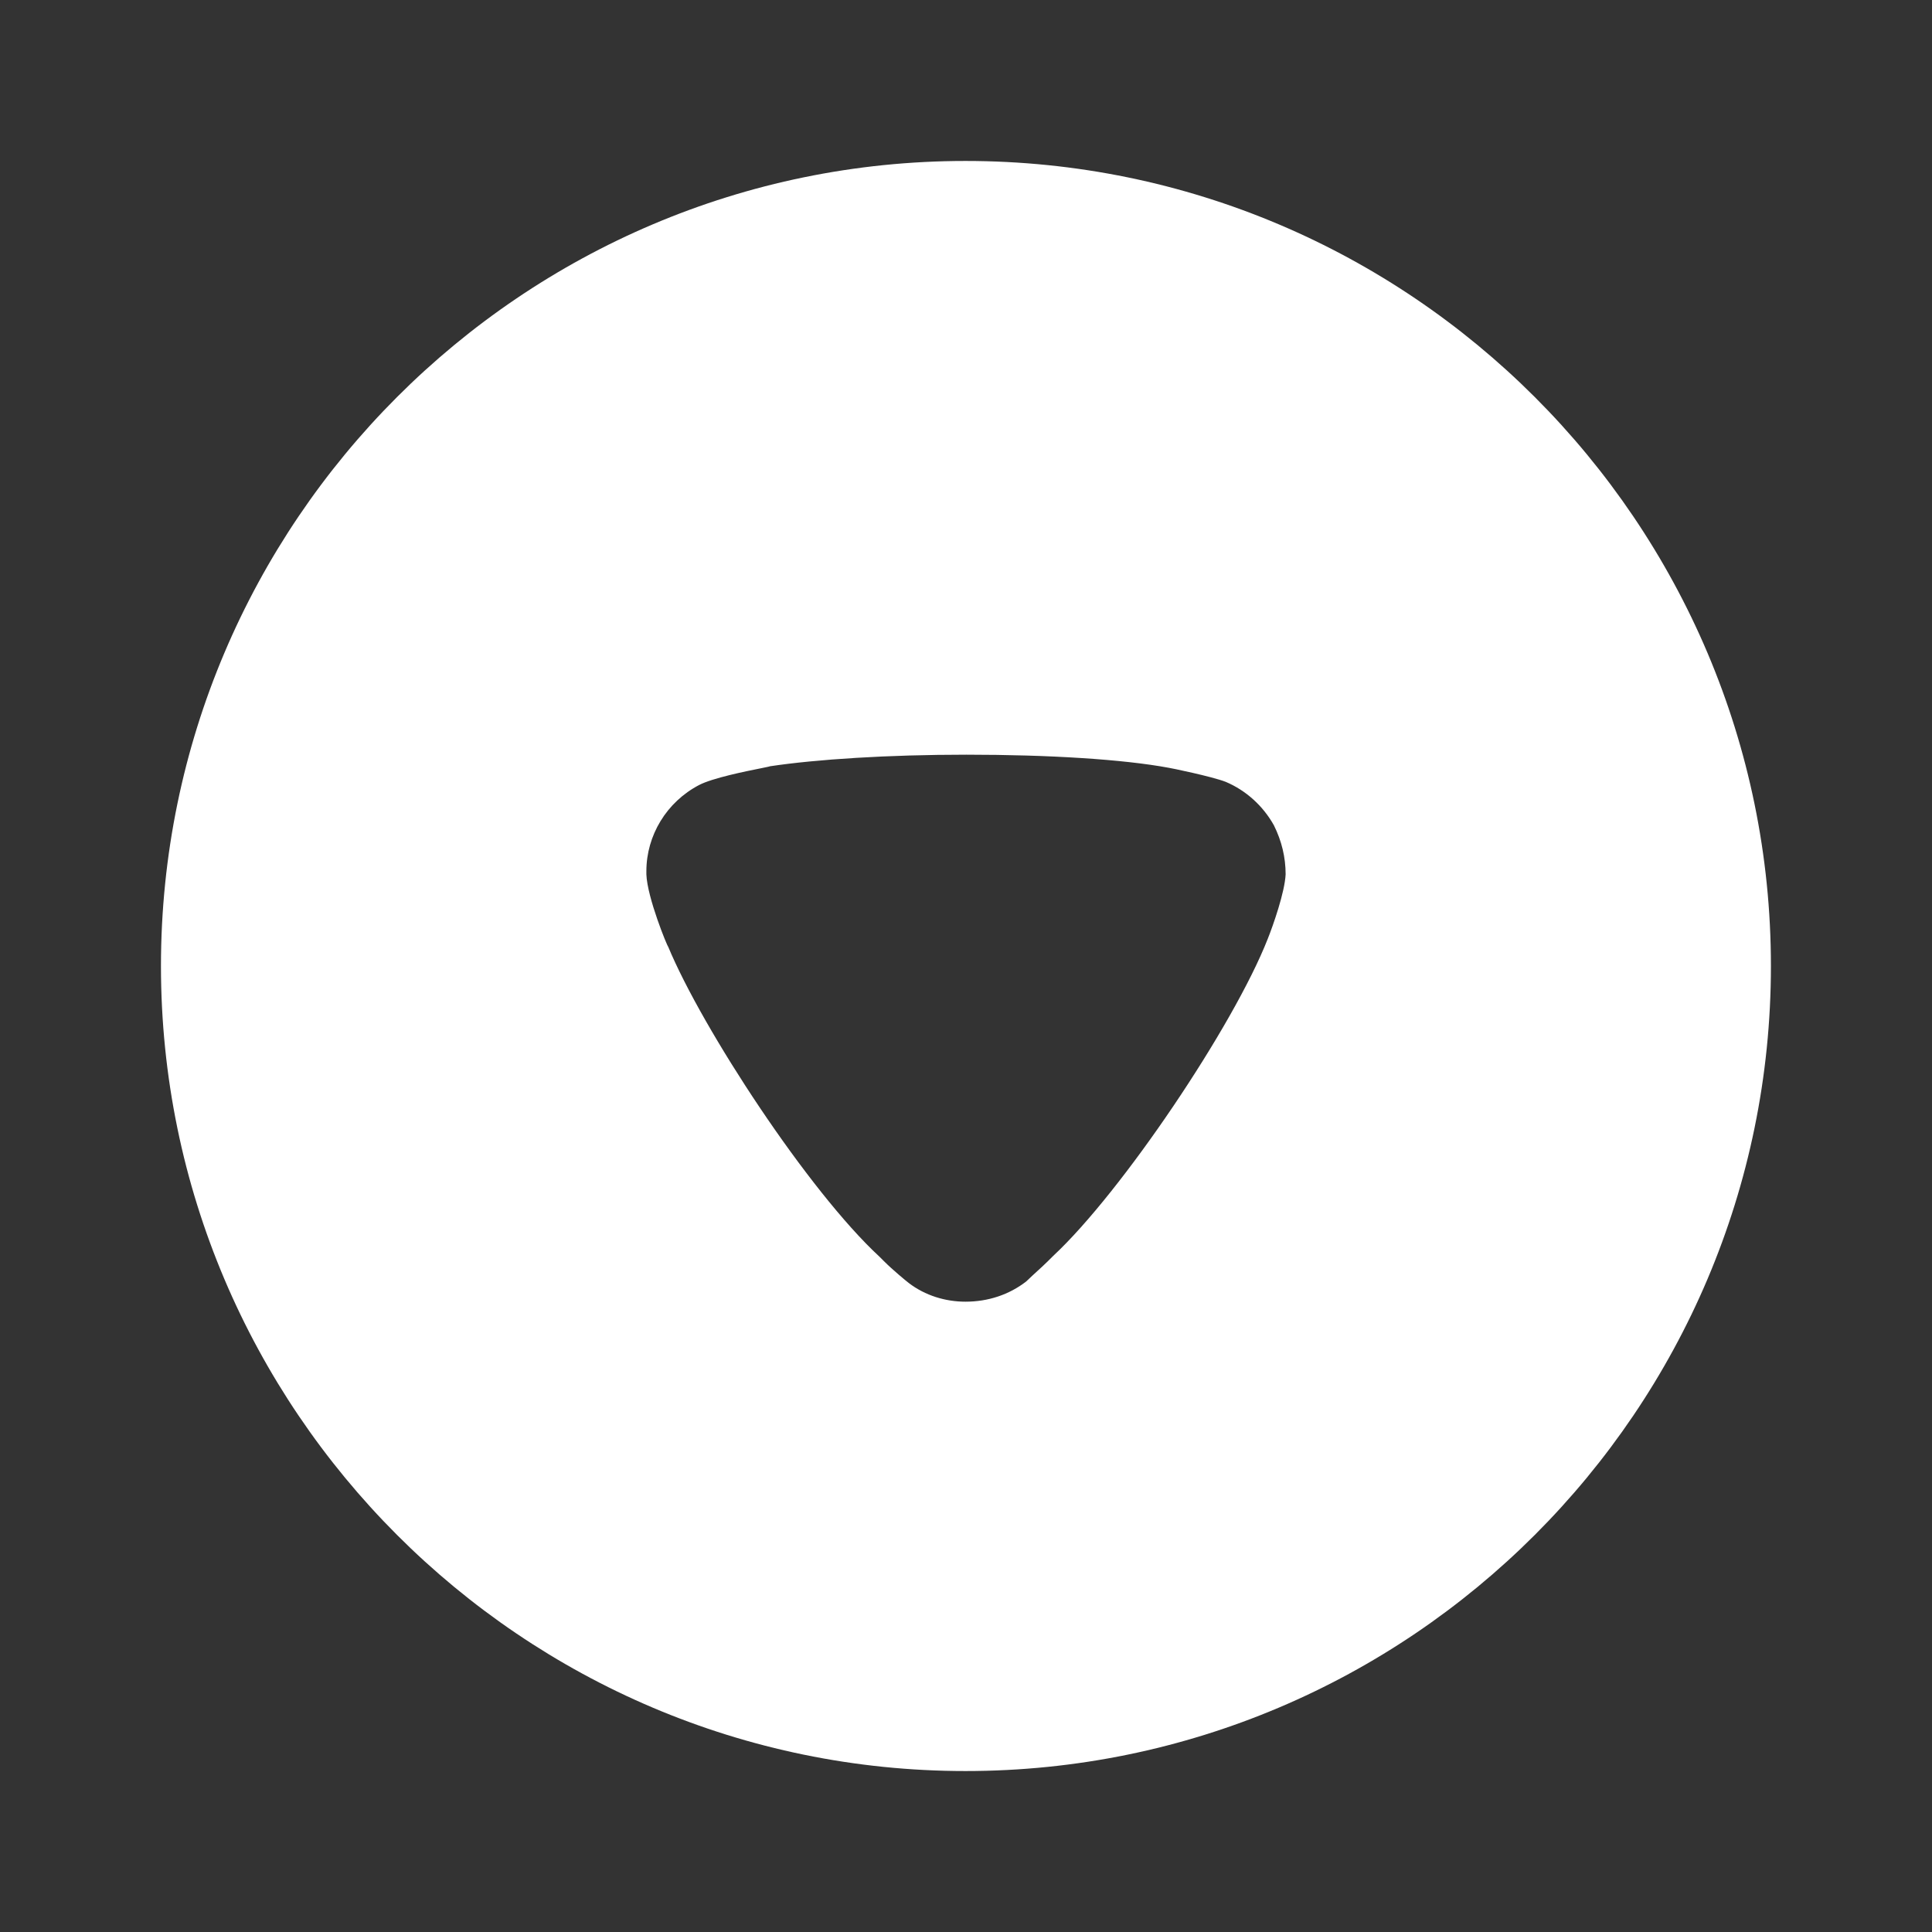 <svg width="16" height="16" viewBox="0 0 16 16" fill="none" xmlns="http://www.w3.org/2000/svg">
<rect x="0" y="0" width="16" height="16" fill="#333333" stroke="none"/>
<path fill-rule="evenodd" clip-rule="evenodd" d="M7.996 1.333C11.676 1.333 14.666 4.326 14.666 8C14.666 11.674 11.676 14.667 7.996 14.667C4.324 14.667 1.333 11.674 1.333 8C1.333 4.326 4.324 1.333 7.996 1.333ZM7.321 10.445C7.392 10.516 7.501 10.606 7.527 10.626C7.662 10.729 7.829 10.78 7.996 10.78C8.183 10.78 8.357 10.722 8.498 10.613C8.507 10.604 8.526 10.586 8.551 10.563C8.598 10.521 8.665 10.459 8.723 10.4C9.289 9.873 10.216 8.496 10.499 7.775C10.543 7.665 10.64 7.389 10.647 7.241C10.647 7.099 10.614 6.964 10.55 6.835C10.46 6.674 10.319 6.546 10.151 6.475C10.036 6.43 9.688 6.359 9.682 6.359C9.302 6.288 8.685 6.25 8.003 6.25C7.353 6.25 6.762 6.288 6.376 6.346C6.374 6.348 6.347 6.353 6.304 6.362C6.173 6.388 5.902 6.443 5.79 6.501C5.52 6.642 5.353 6.919 5.353 7.215L5.353 7.241C5.36 7.434 5.527 7.839 5.533 7.839C5.816 8.521 6.697 9.866 7.283 10.407L7.321 10.445Z" fill="white"/>
</svg>
